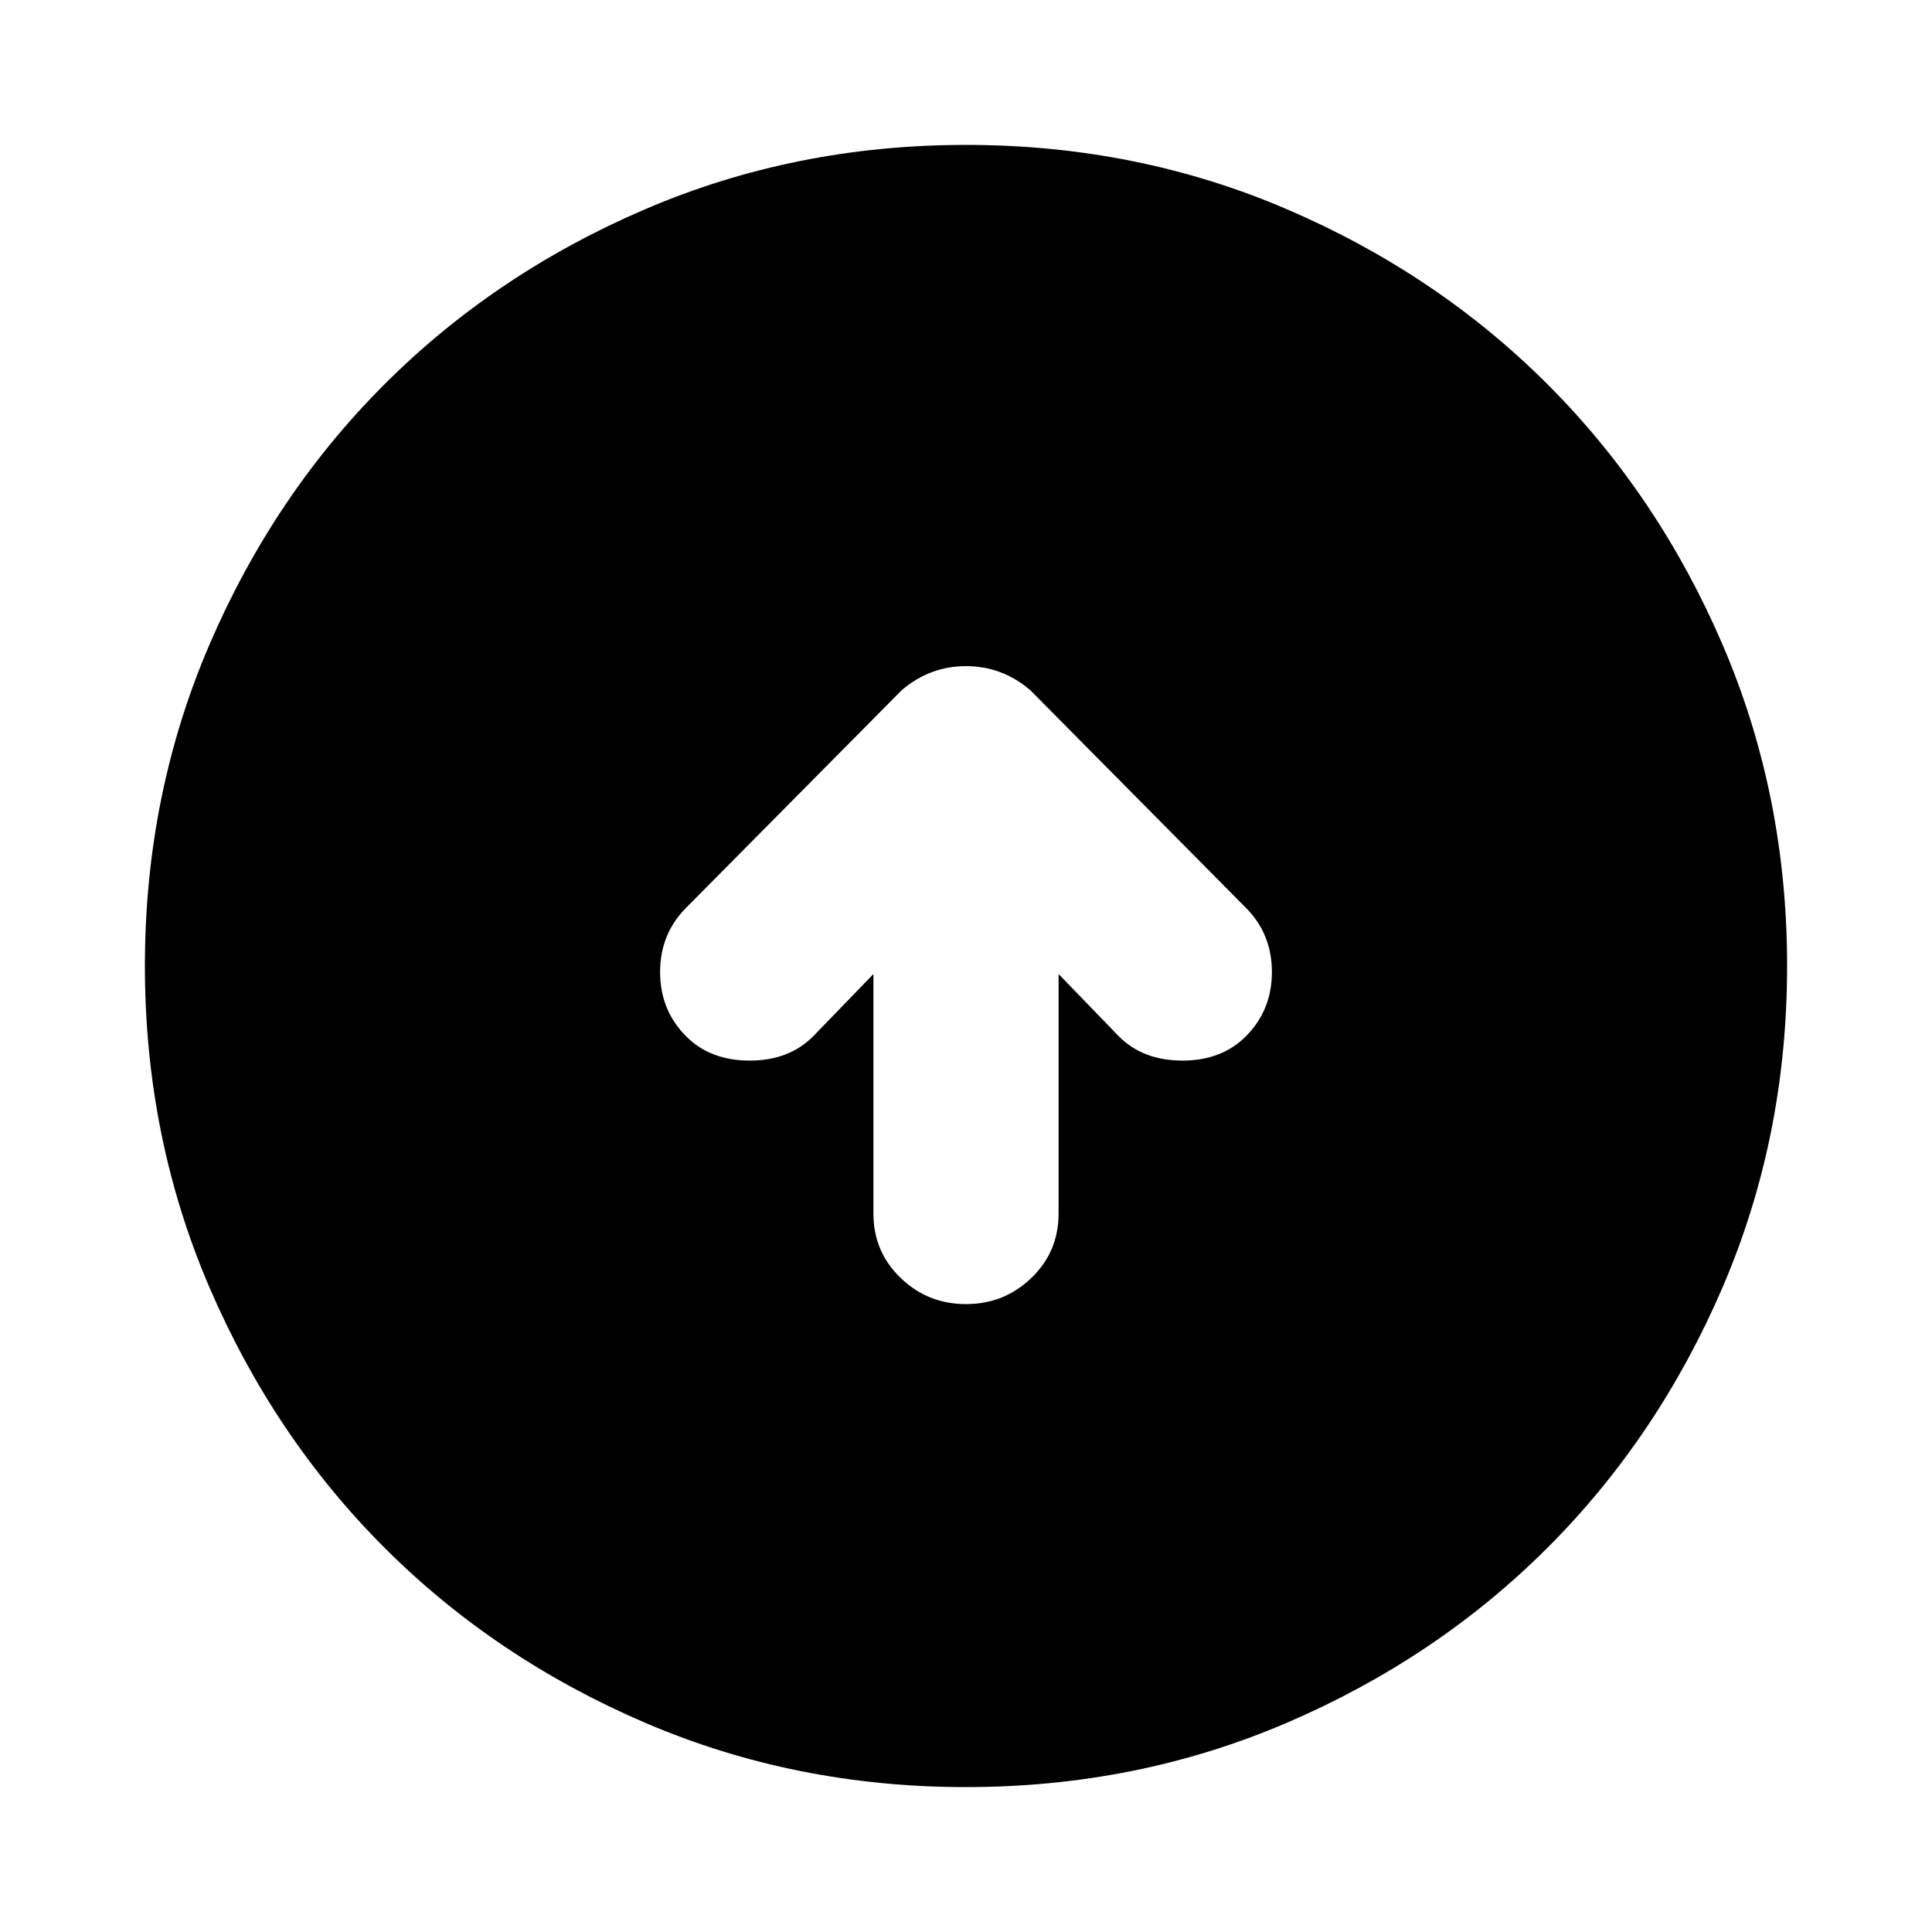 <svg xmlns="http://www.w3.org/2000/svg" height="24" width="24"><path d="M12 16.2Q12.475 16.2 12.812 15.875Q13.15 15.55 13.15 15.075V12.1L13.9 12.875Q14.2 13.175 14.688 13.175Q15.175 13.175 15.475 12.875Q15.8 12.55 15.8 12.075Q15.8 11.6 15.475 11.275L12.8 8.575Q12.625 8.425 12.425 8.35Q12.225 8.275 12 8.275Q11.775 8.275 11.575 8.35Q11.375 8.425 11.2 8.575L8.525 11.275Q8.2 11.6 8.2 12.075Q8.2 12.55 8.525 12.875Q8.825 13.175 9.312 13.175Q9.8 13.175 10.1 12.875L10.85 12.1V15.075Q10.85 15.55 11.188 15.875Q11.525 16.2 12 16.2ZM12 22.2Q9.875 22.2 8.012 21.4Q6.15 20.6 4.775 19.225Q3.4 17.85 2.6 15.988Q1.8 14.125 1.8 12Q1.8 9.875 2.6 8.012Q3.4 6.15 4.775 4.775Q6.15 3.4 8.012 2.6Q9.875 1.8 12 1.8Q14.125 1.8 15.988 2.6Q17.85 3.4 19.225 4.775Q20.6 6.15 21.4 8.012Q22.2 9.875 22.2 12Q22.2 14.125 21.4 15.988Q20.6 17.85 19.225 19.225Q17.85 20.6 15.988 21.4Q14.125 22.2 12 22.2Z"/></svg>